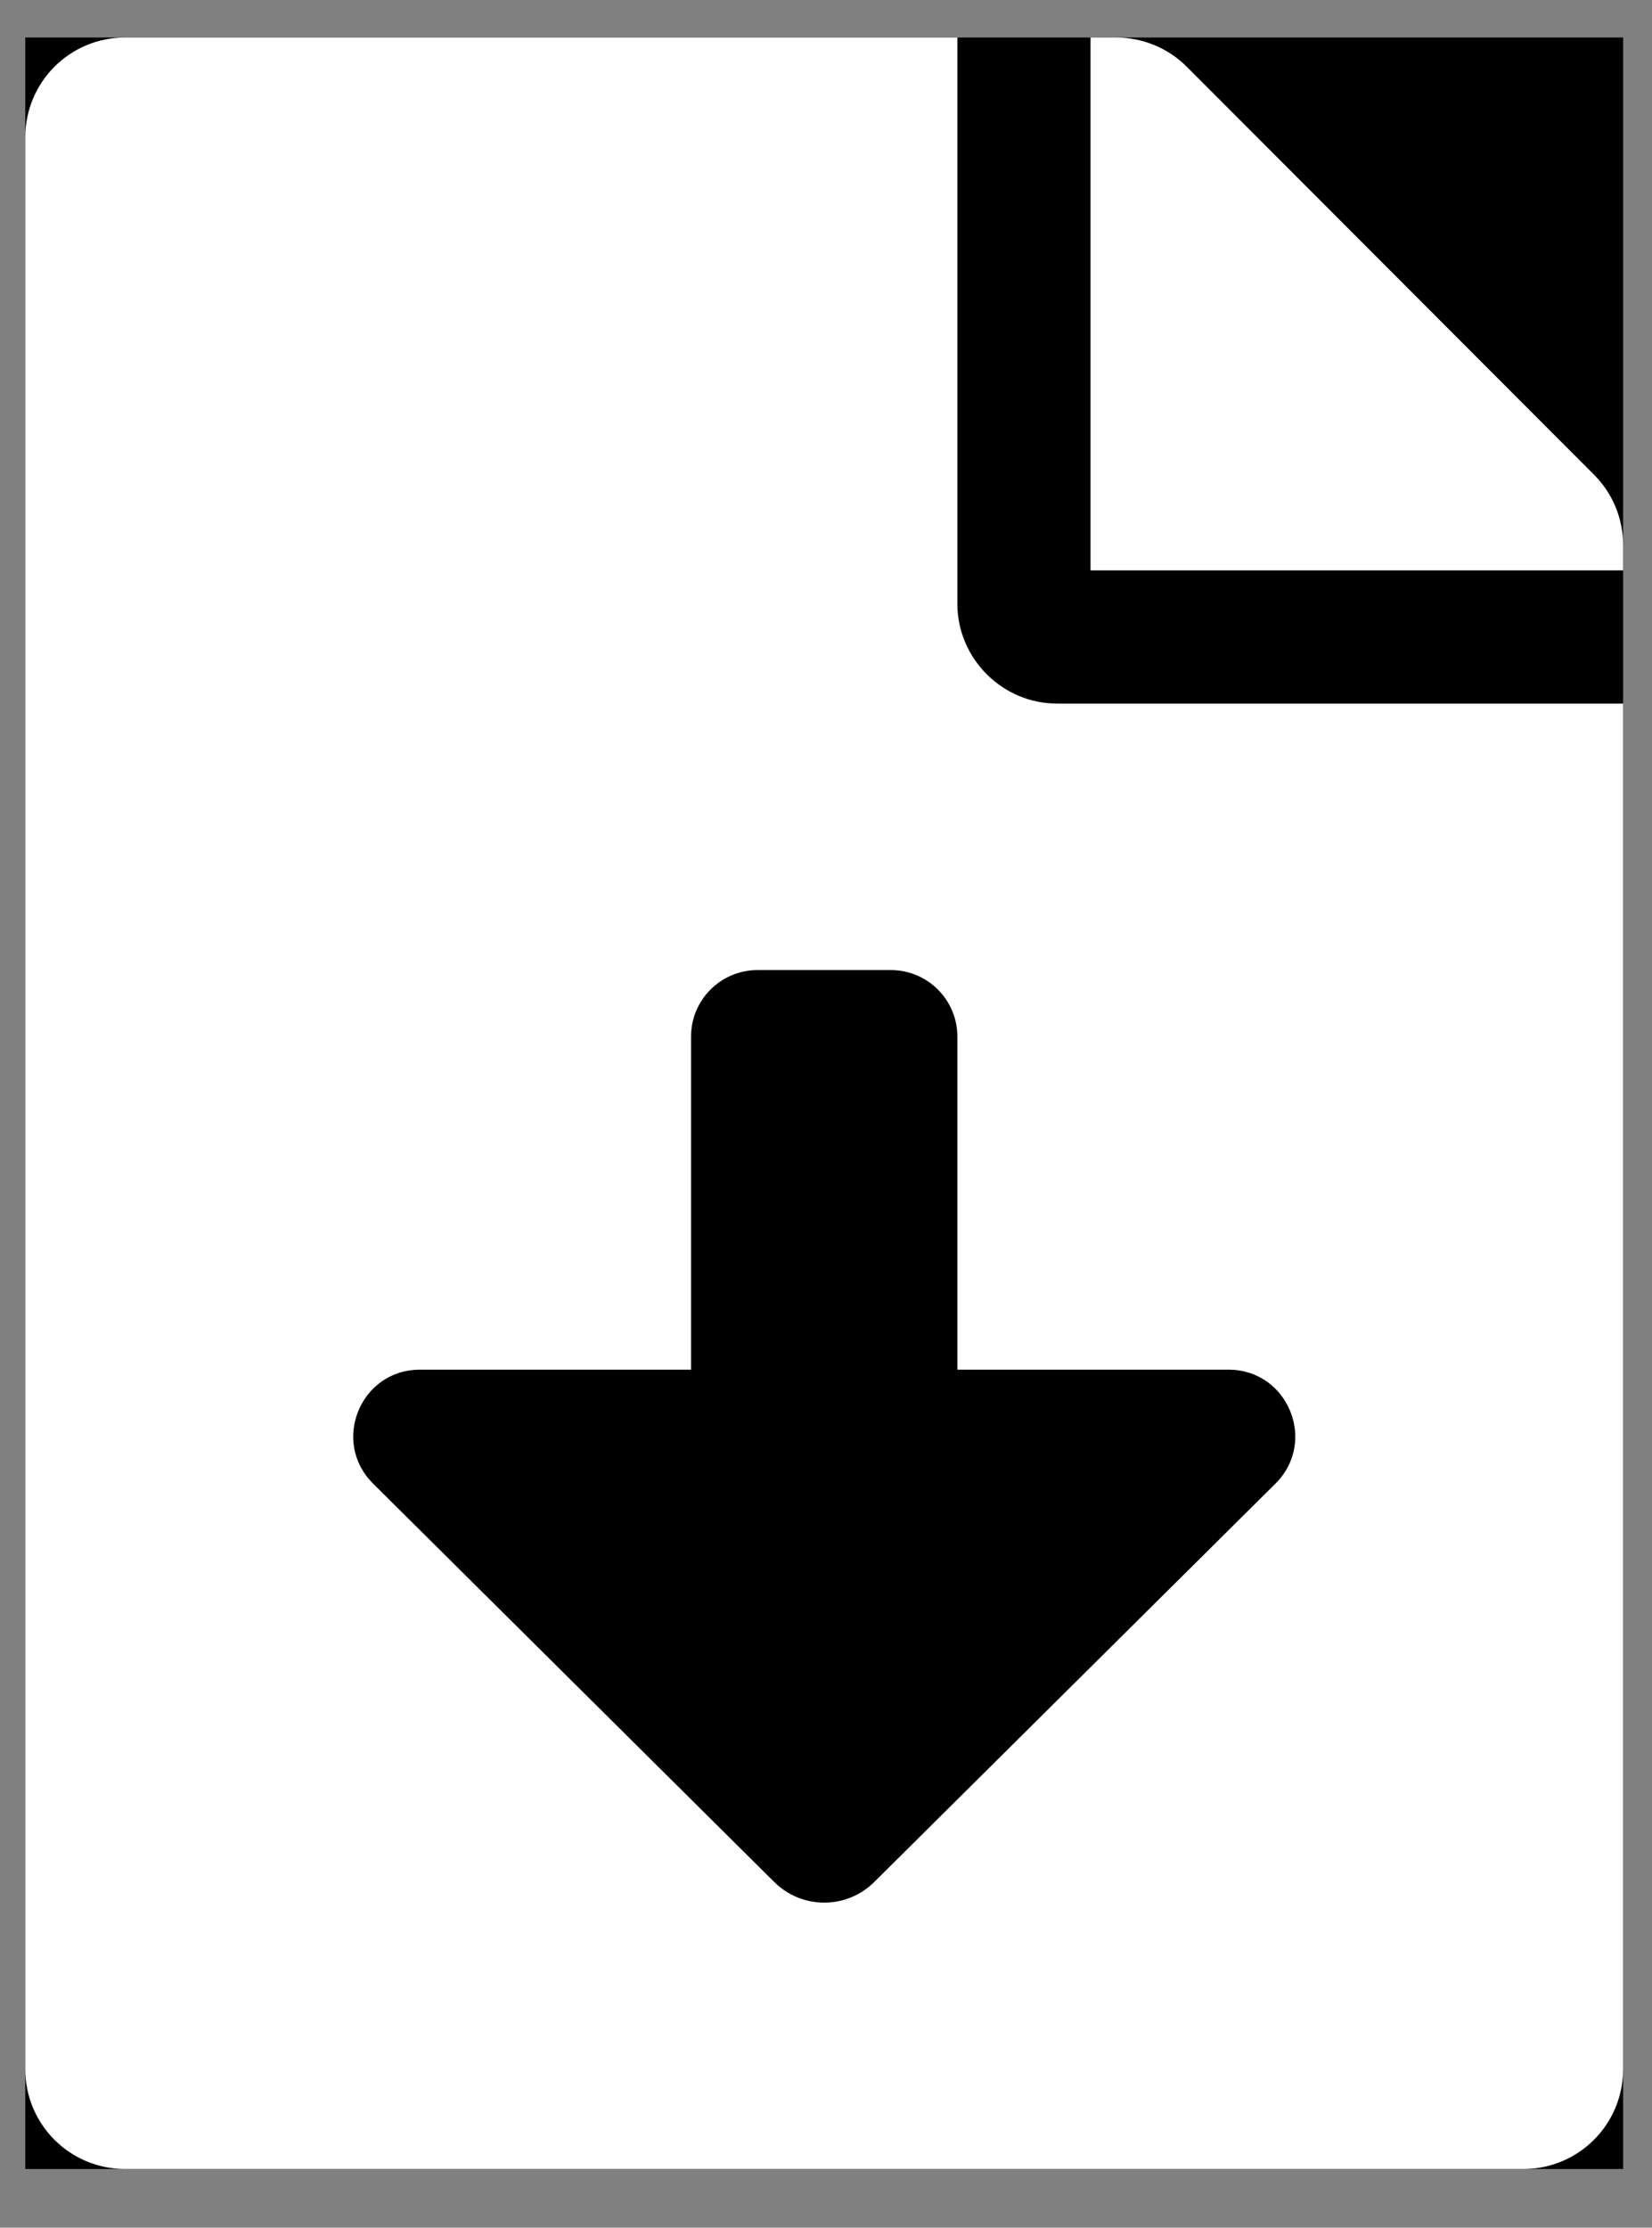 <svg width="23" height="31" viewBox="0 0 23 31" fill="none" xmlns="http://www.w3.org/2000/svg">
	<rect x="0" y="0" width="23" height="31" fill="#808080" stroke="none"/>
	<g clip-path="url(#clip0_201_5327)">
		<rect width="22.246" height="29.661" transform="translate(0.352 0.522)" fill="black" />
		<path d="M13.329 8.401V0.522H1.743C0.972 0.522 0.352 1.142 0.352 1.912V28.793C0.352 29.563 0.972 30.183 1.743 30.183H21.208C21.978 30.183 22.598 29.563 22.598 28.793V9.791H14.719C13.955 9.791 13.329 9.165 13.329 8.401ZM17.758 20.645L12.172 26.189C11.787 26.572 11.165 26.572 10.779 26.189L5.194 20.645C4.606 20.062 5.018 19.06 5.845 19.06H9.621V14.425C9.621 13.913 10.036 13.499 10.548 13.499H12.402C12.914 13.499 13.329 13.913 13.329 14.425V19.06H17.105C17.932 19.06 18.345 20.062 17.758 20.645ZM22.192 6.605L16.521 0.927C16.26 0.667 15.907 0.522 15.536 0.522H15.183V7.937H22.598V7.584C22.598 7.219 22.453 6.865 22.192 6.605Z" fill="white" />
	</g>
	<defs>
		<clipPath id="clip0_201_5327">
			<rect width="22.246" height="29.661" fill="white" transform="translate(0.352 0.522)" />
		</clipPath>
	</defs>
</svg>
